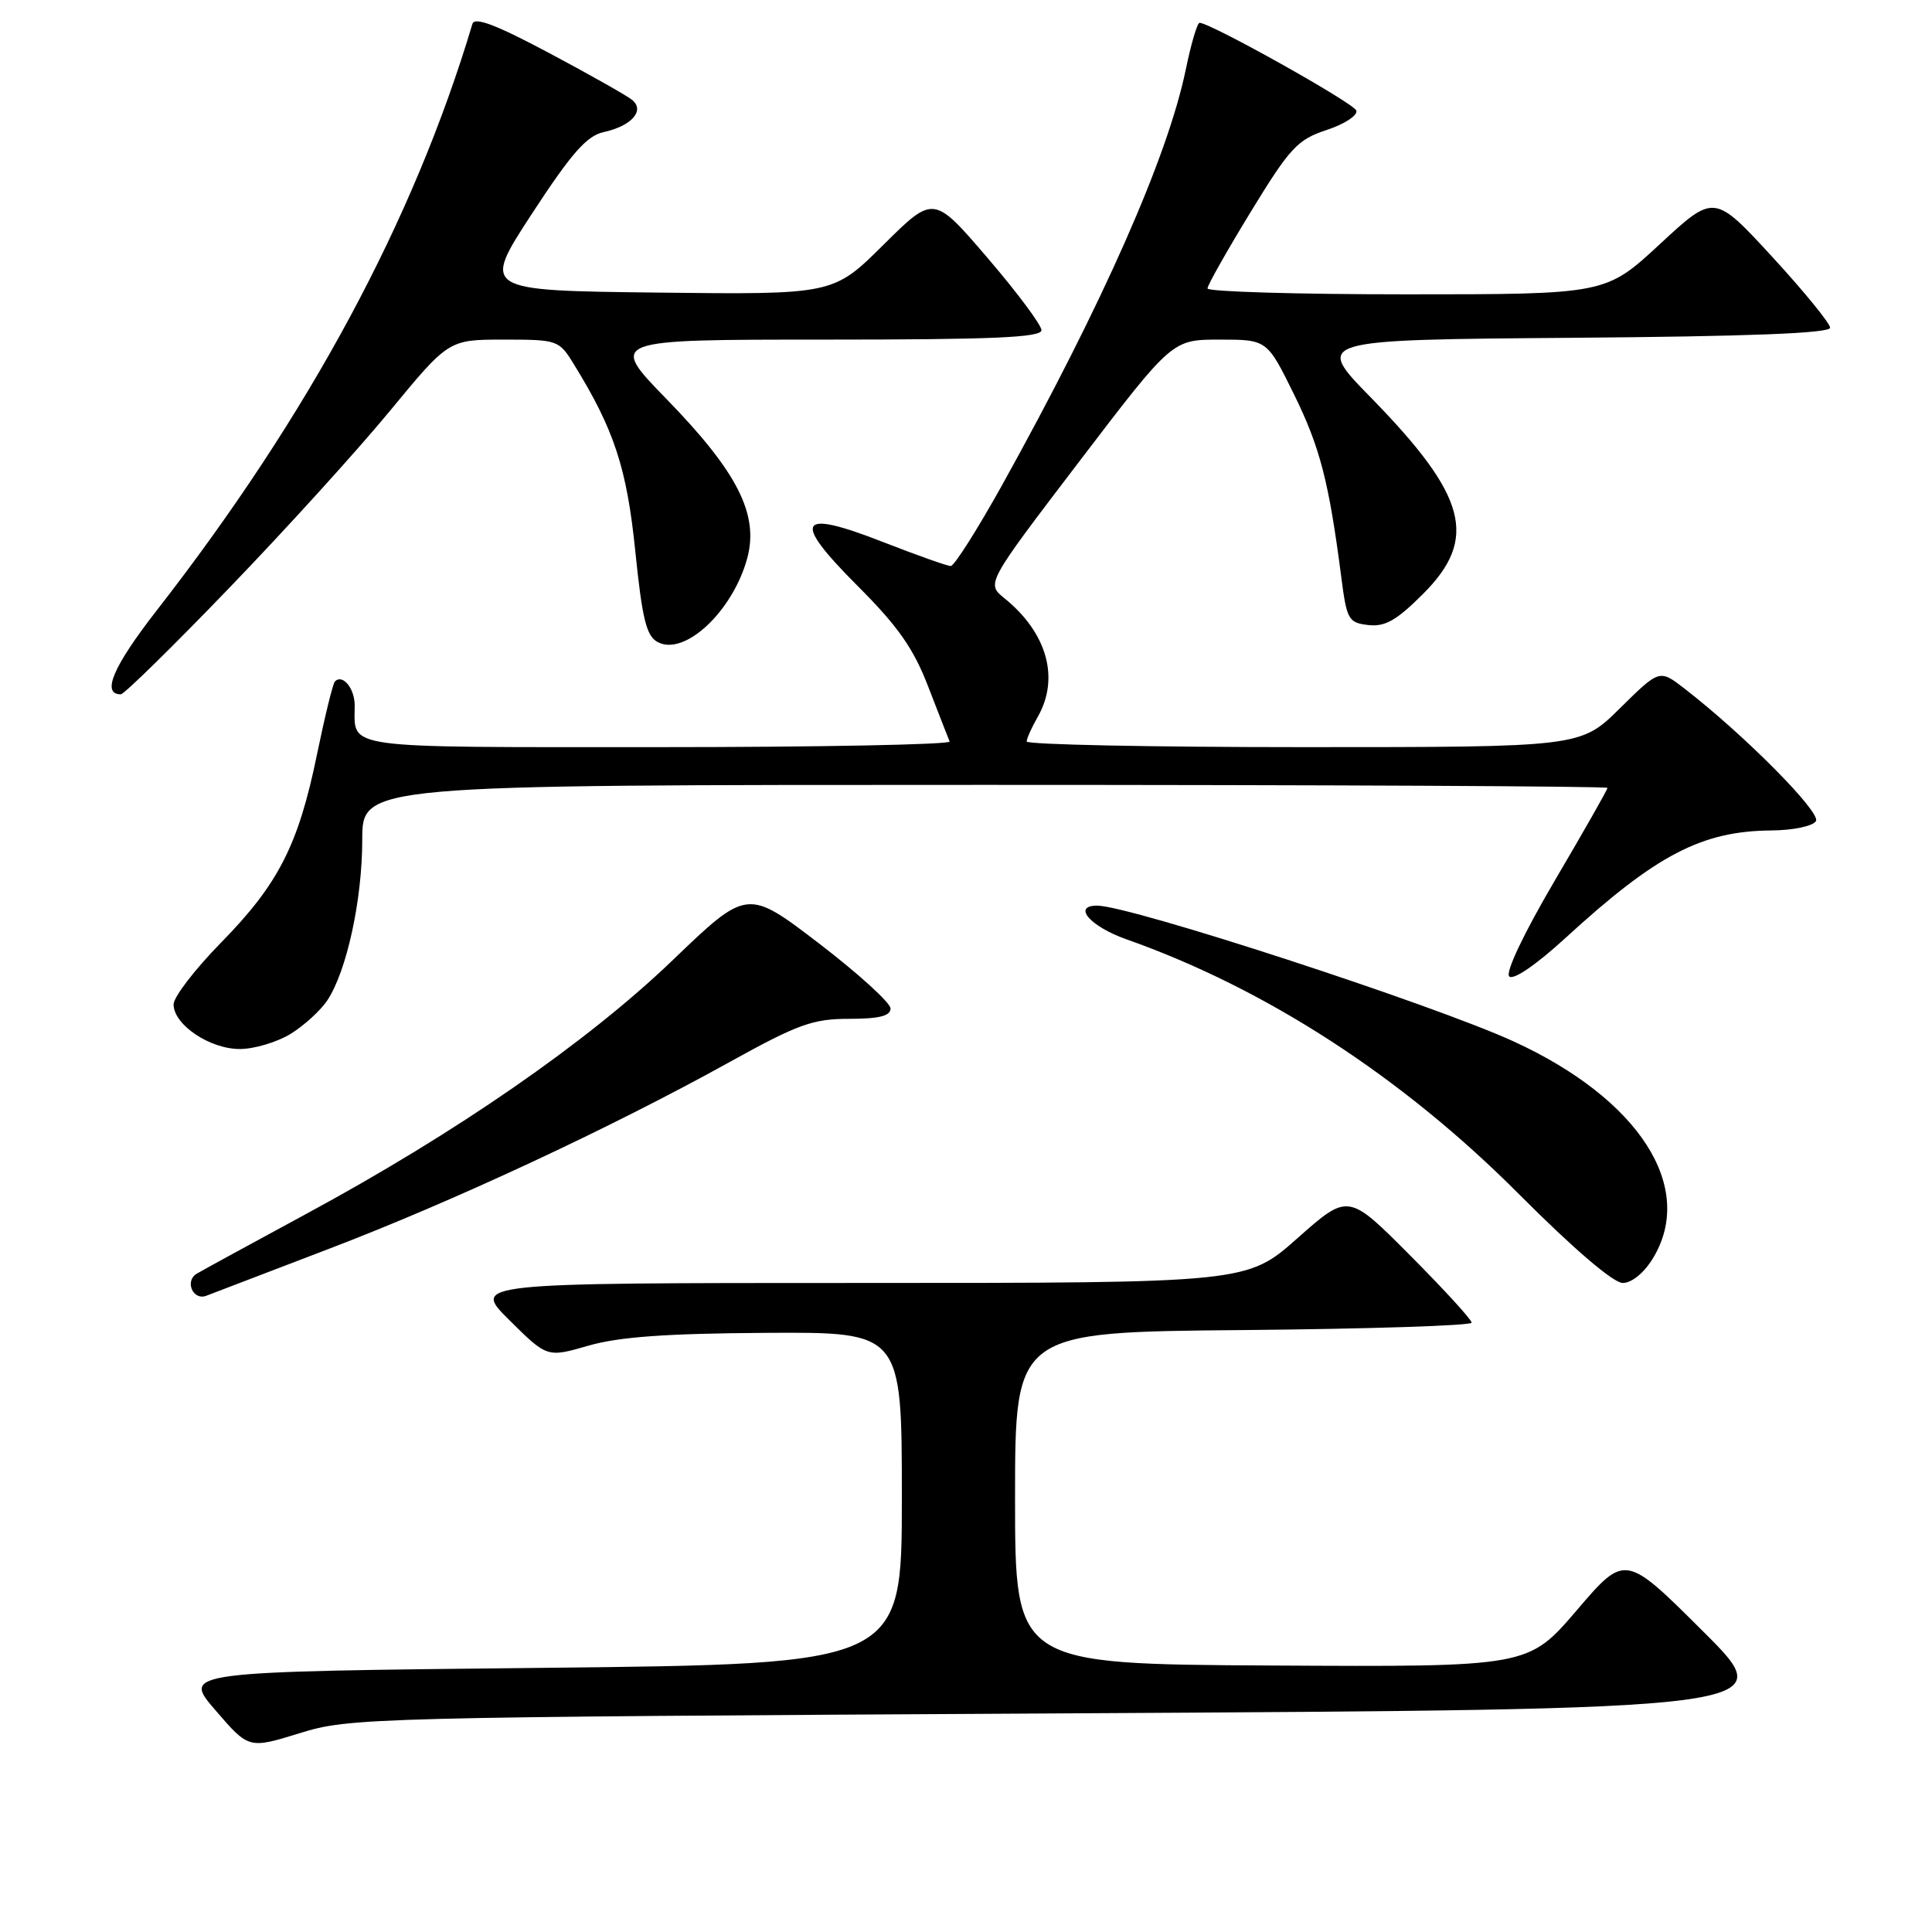 <?xml version="1.0" encoding="UTF-8" standalone="no"?>
<!DOCTYPE svg PUBLIC "-//W3C//DTD SVG 1.1//EN" "http://www.w3.org/Graphics/SVG/1.1/DTD/svg11.dtd" >
<svg xmlns="http://www.w3.org/2000/svg" xmlns:xlink="http://www.w3.org/1999/xlink" version="1.1" viewBox="0 0 256 256">
 <g >
 <path fill="currentColor"
d=" M 141.27 227.03 C 236.04 226.50 236.04 226.50 225.69 216.19 C 215.34 205.87 215.34 205.87 208.92 213.38 C 202.50 220.88 202.50 220.88 168.50 220.69 C 134.50 220.50 134.50 220.50 134.50 198.50 C 134.50 176.50 134.50 176.50 164.75 176.24 C 181.39 176.09 195.00 175.65 195.00 175.26 C 195.00 174.86 191.32 170.84 186.82 166.32 C 178.65 158.11 178.65 158.11 171.94 164.05 C 165.23 170.00 165.23 170.00 113.88 170.00 C 62.52 170.00 62.52 170.00 67.51 174.94 C 72.50 179.89 72.50 179.89 78.00 178.30 C 82.03 177.14 88.32 176.69 101.50 176.61 C 119.50 176.50 119.50 176.50 119.50 198.50 C 119.50 220.50 119.50 220.50 71.82 221.00 C 24.13 221.50 24.13 221.50 28.55 226.62 C 32.96 231.74 32.96 231.74 39.73 229.65 C 46.35 227.60 48.66 227.54 141.27 227.03 Z  M 43.50 165.51 C 60.01 159.21 80.93 149.46 96.76 140.68 C 105.74 135.71 107.71 135.00 112.51 135.00 C 116.49 135.00 118.00 134.62 118.00 133.63 C 118.00 132.88 113.73 129.00 108.51 125.00 C 99.01 117.74 99.01 117.74 89.07 127.29 C 77.80 138.10 60.42 150.13 40.50 160.89 C 33.35 164.76 26.86 168.30 26.07 168.77 C 24.43 169.75 25.58 172.38 27.35 171.69 C 27.98 171.44 35.25 168.66 43.50 165.51 Z  M 219.01 166.75 C 224.74 157.36 217.24 145.65 200.60 138.01 C 189.91 133.10 149.73 120.00 145.37 120.00 C 142.05 120.00 144.46 122.77 149.25 124.46 C 167.75 130.99 185.80 142.70 201.25 158.21 C 208.49 165.47 213.78 170.00 215.02 170.00 C 216.21 170.00 217.83 168.68 219.01 166.75 Z  M 38.53 136.98 C 40.32 135.87 42.52 133.86 43.40 132.51 C 45.96 128.60 48.00 119.20 48.00 111.29 C 48.00 104.00 48.00 104.00 130.50 104.00 C 175.88 104.00 213.00 104.18 213.00 104.40 C 213.00 104.63 209.87 110.13 206.04 116.64 C 201.91 123.67 199.45 128.85 199.98 129.38 C 200.52 129.92 203.54 127.85 207.43 124.29 C 219.45 113.27 225.47 110.12 234.69 110.04 C 237.60 110.02 240.21 109.47 240.62 108.80 C 241.33 107.66 231.11 97.35 223.19 91.23 C 219.89 88.68 219.89 88.68 214.66 93.84 C 209.44 99.00 209.44 99.00 172.72 99.00 C 152.52 99.00 136.02 98.66 136.04 98.25 C 136.05 97.84 136.71 96.38 137.50 95.00 C 140.44 89.86 138.75 83.85 133.09 79.27 C 130.68 77.32 130.68 77.32 143.00 61.16 C 155.32 45.00 155.32 45.00 161.60 45.00 C 167.89 45.00 167.89 45.00 171.46 52.25 C 174.91 59.26 176.09 63.83 177.73 76.50 C 178.45 82.11 178.68 82.52 181.31 82.82 C 183.52 83.08 185.06 82.20 188.56 78.70 C 195.90 71.36 194.40 65.73 181.65 52.68 C 174.16 45.03 174.16 45.03 208.33 44.76 C 231.69 44.58 242.50 44.16 242.50 43.43 C 242.50 42.85 239.04 38.61 234.82 34.02 C 227.14 25.68 227.14 25.68 219.95 32.34 C 212.76 39.00 212.76 39.00 186.38 39.00 C 171.87 39.00 160.00 38.65 160.00 38.22 C 160.00 37.79 162.59 33.21 165.75 28.04 C 170.94 19.55 171.92 18.50 175.80 17.22 C 178.17 16.44 179.93 15.28 179.72 14.65 C 179.40 13.67 160.51 3.09 158.95 3.02 C 158.65 3.01 157.82 5.80 157.12 9.22 C 154.72 20.81 146.13 40.24 132.80 64.25 C 129.51 70.16 126.44 75.00 125.98 75.00 C 125.51 75.00 121.49 73.57 117.03 71.83 C 105.67 67.39 104.84 68.83 113.65 77.65 C 118.99 82.99 121.05 85.93 123.00 91.00 C 124.38 94.57 125.65 97.83 125.83 98.25 C 126.02 98.66 108.63 99.00 87.19 99.00 C 44.76 99.00 47.00 99.31 47.00 93.48 C 47.00 91.21 45.40 89.27 44.38 90.29 C 44.11 90.56 43.05 94.90 42.01 99.93 C 39.55 111.94 36.91 117.13 29.30 124.89 C 25.83 128.43 23.00 132.11 23.00 133.09 C 23.00 135.77 27.78 139.00 31.77 139.00 C 33.69 139.00 36.73 138.09 38.53 136.98 Z  M 30.35 77.93 C 37.81 70.20 47.41 59.62 51.68 54.43 C 59.46 45.00 59.46 45.00 66.75 45.00 C 73.89 45.00 74.07 45.06 76.03 48.25 C 81.38 56.91 83.06 62.03 84.18 73.04 C 85.10 82.05 85.65 84.28 87.15 85.08 C 90.72 86.99 97.12 80.98 99.02 73.94 C 100.57 68.16 97.72 62.54 88.34 52.90 C 80.65 45.00 80.65 45.00 109.33 45.00 C 131.60 45.00 138.00 44.72 138.00 43.75 C 137.99 43.06 134.78 38.75 130.85 34.17 C 123.71 25.84 123.71 25.84 117.06 32.44 C 110.41 39.04 110.41 39.04 87.13 38.77 C 63.84 38.50 63.84 38.50 70.49 28.31 C 75.75 20.26 77.74 18.00 80.00 17.50 C 83.69 16.69 85.49 14.65 83.76 13.24 C 83.07 12.67 78.11 9.87 72.75 7.02 C 65.77 3.30 62.89 2.20 62.60 3.16 C 54.81 29.22 40.96 54.95 20.74 80.92 C 14.98 88.32 13.41 92.00 16.01 92.00 C 16.44 92.00 22.90 85.67 30.35 77.93 Z "/>
</g>
</svg>